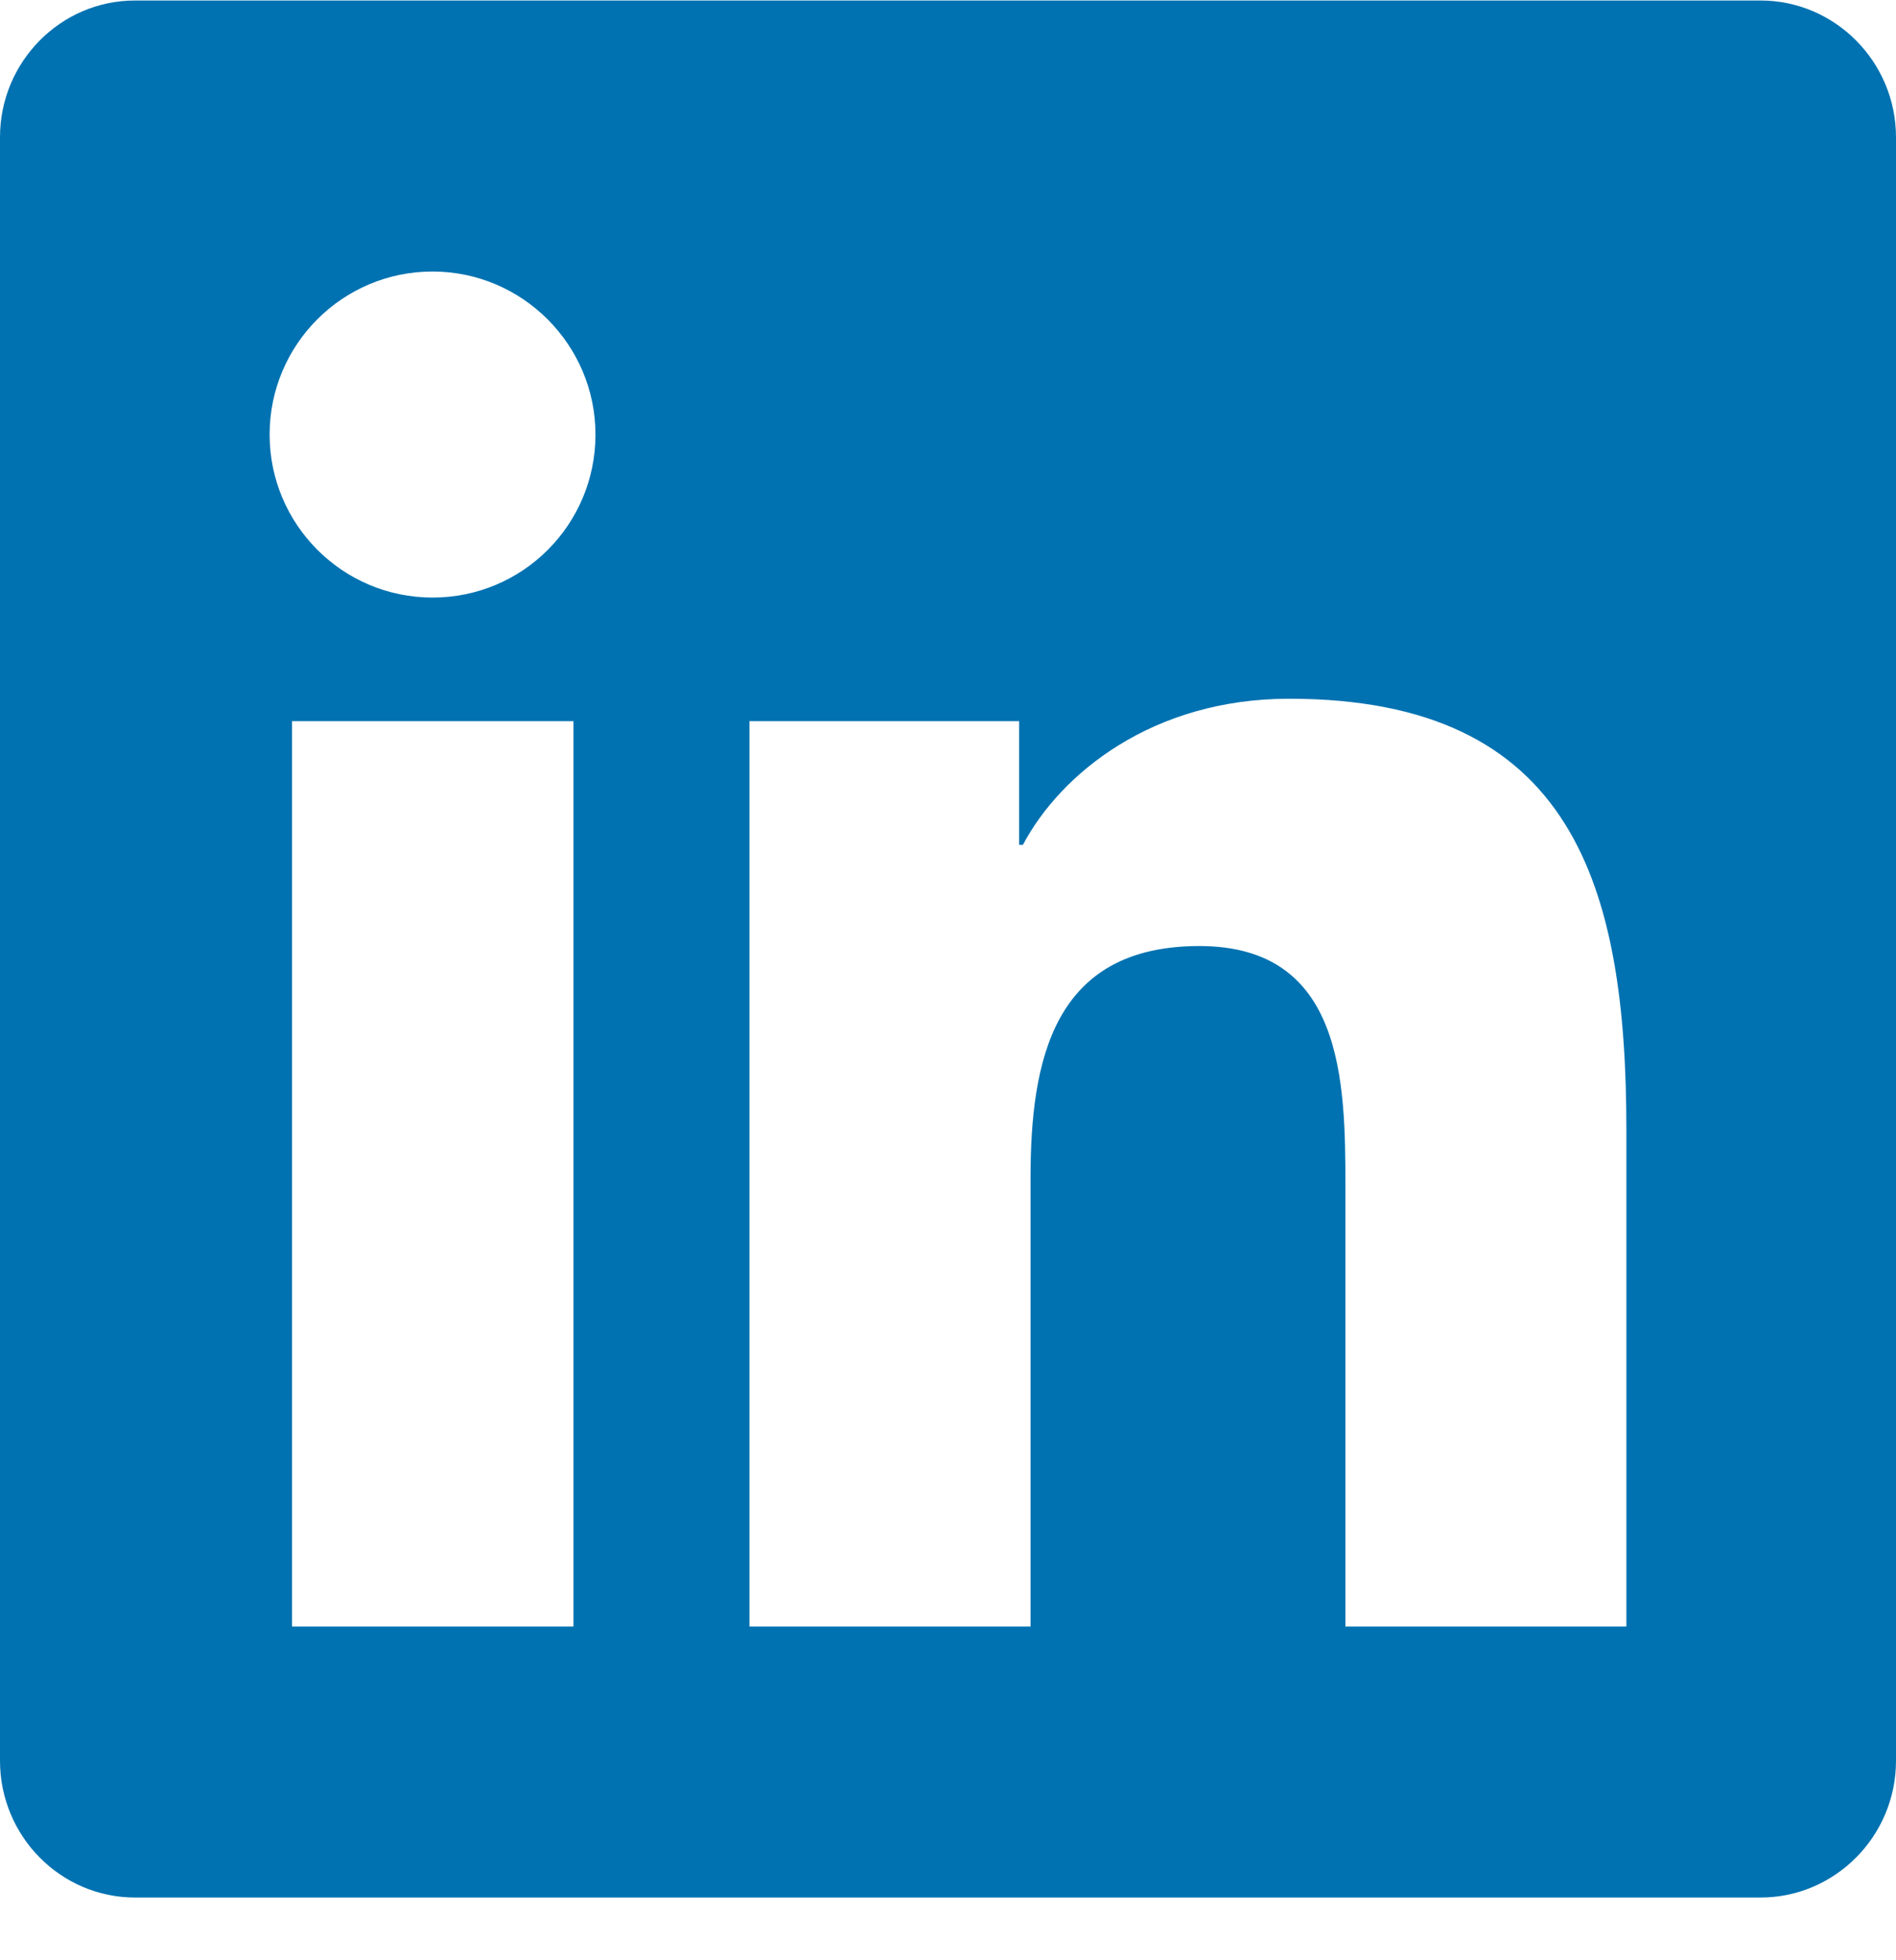 <svg width="30" height="31" viewBox="0 0 30 31" fill="none" xmlns="http://www.w3.org/2000/svg">
<path id="Vector" d="M27.857 0.008H2.136C0.958 0.008 0 0.979 0 2.171V27.845C0 29.037 0.958 30.008 2.136 30.008H27.857C29.036 30.008 30 29.037 30 27.845V2.171C30 0.979 29.036 0.008 27.857 0.008ZM9.067 25.722H4.621V11.405H9.074V25.722H9.067ZM6.844 9.45C5.417 9.45 4.266 8.291 4.266 6.872C4.266 5.452 5.417 4.294 6.844 4.294C8.263 4.294 9.422 5.452 9.422 6.872C9.422 8.298 8.27 9.45 6.844 9.45ZM25.734 25.722H21.288V18.758C21.288 17.097 21.255 14.961 18.978 14.961C16.661 14.961 16.306 16.769 16.306 18.637V25.722H11.859V11.405H16.125V13.361H16.185C16.781 12.236 18.234 11.05 20.397 11.05C24.897 11.05 25.734 14.017 25.734 17.874V25.722Z" fill="#0072B1"/>
</svg>
